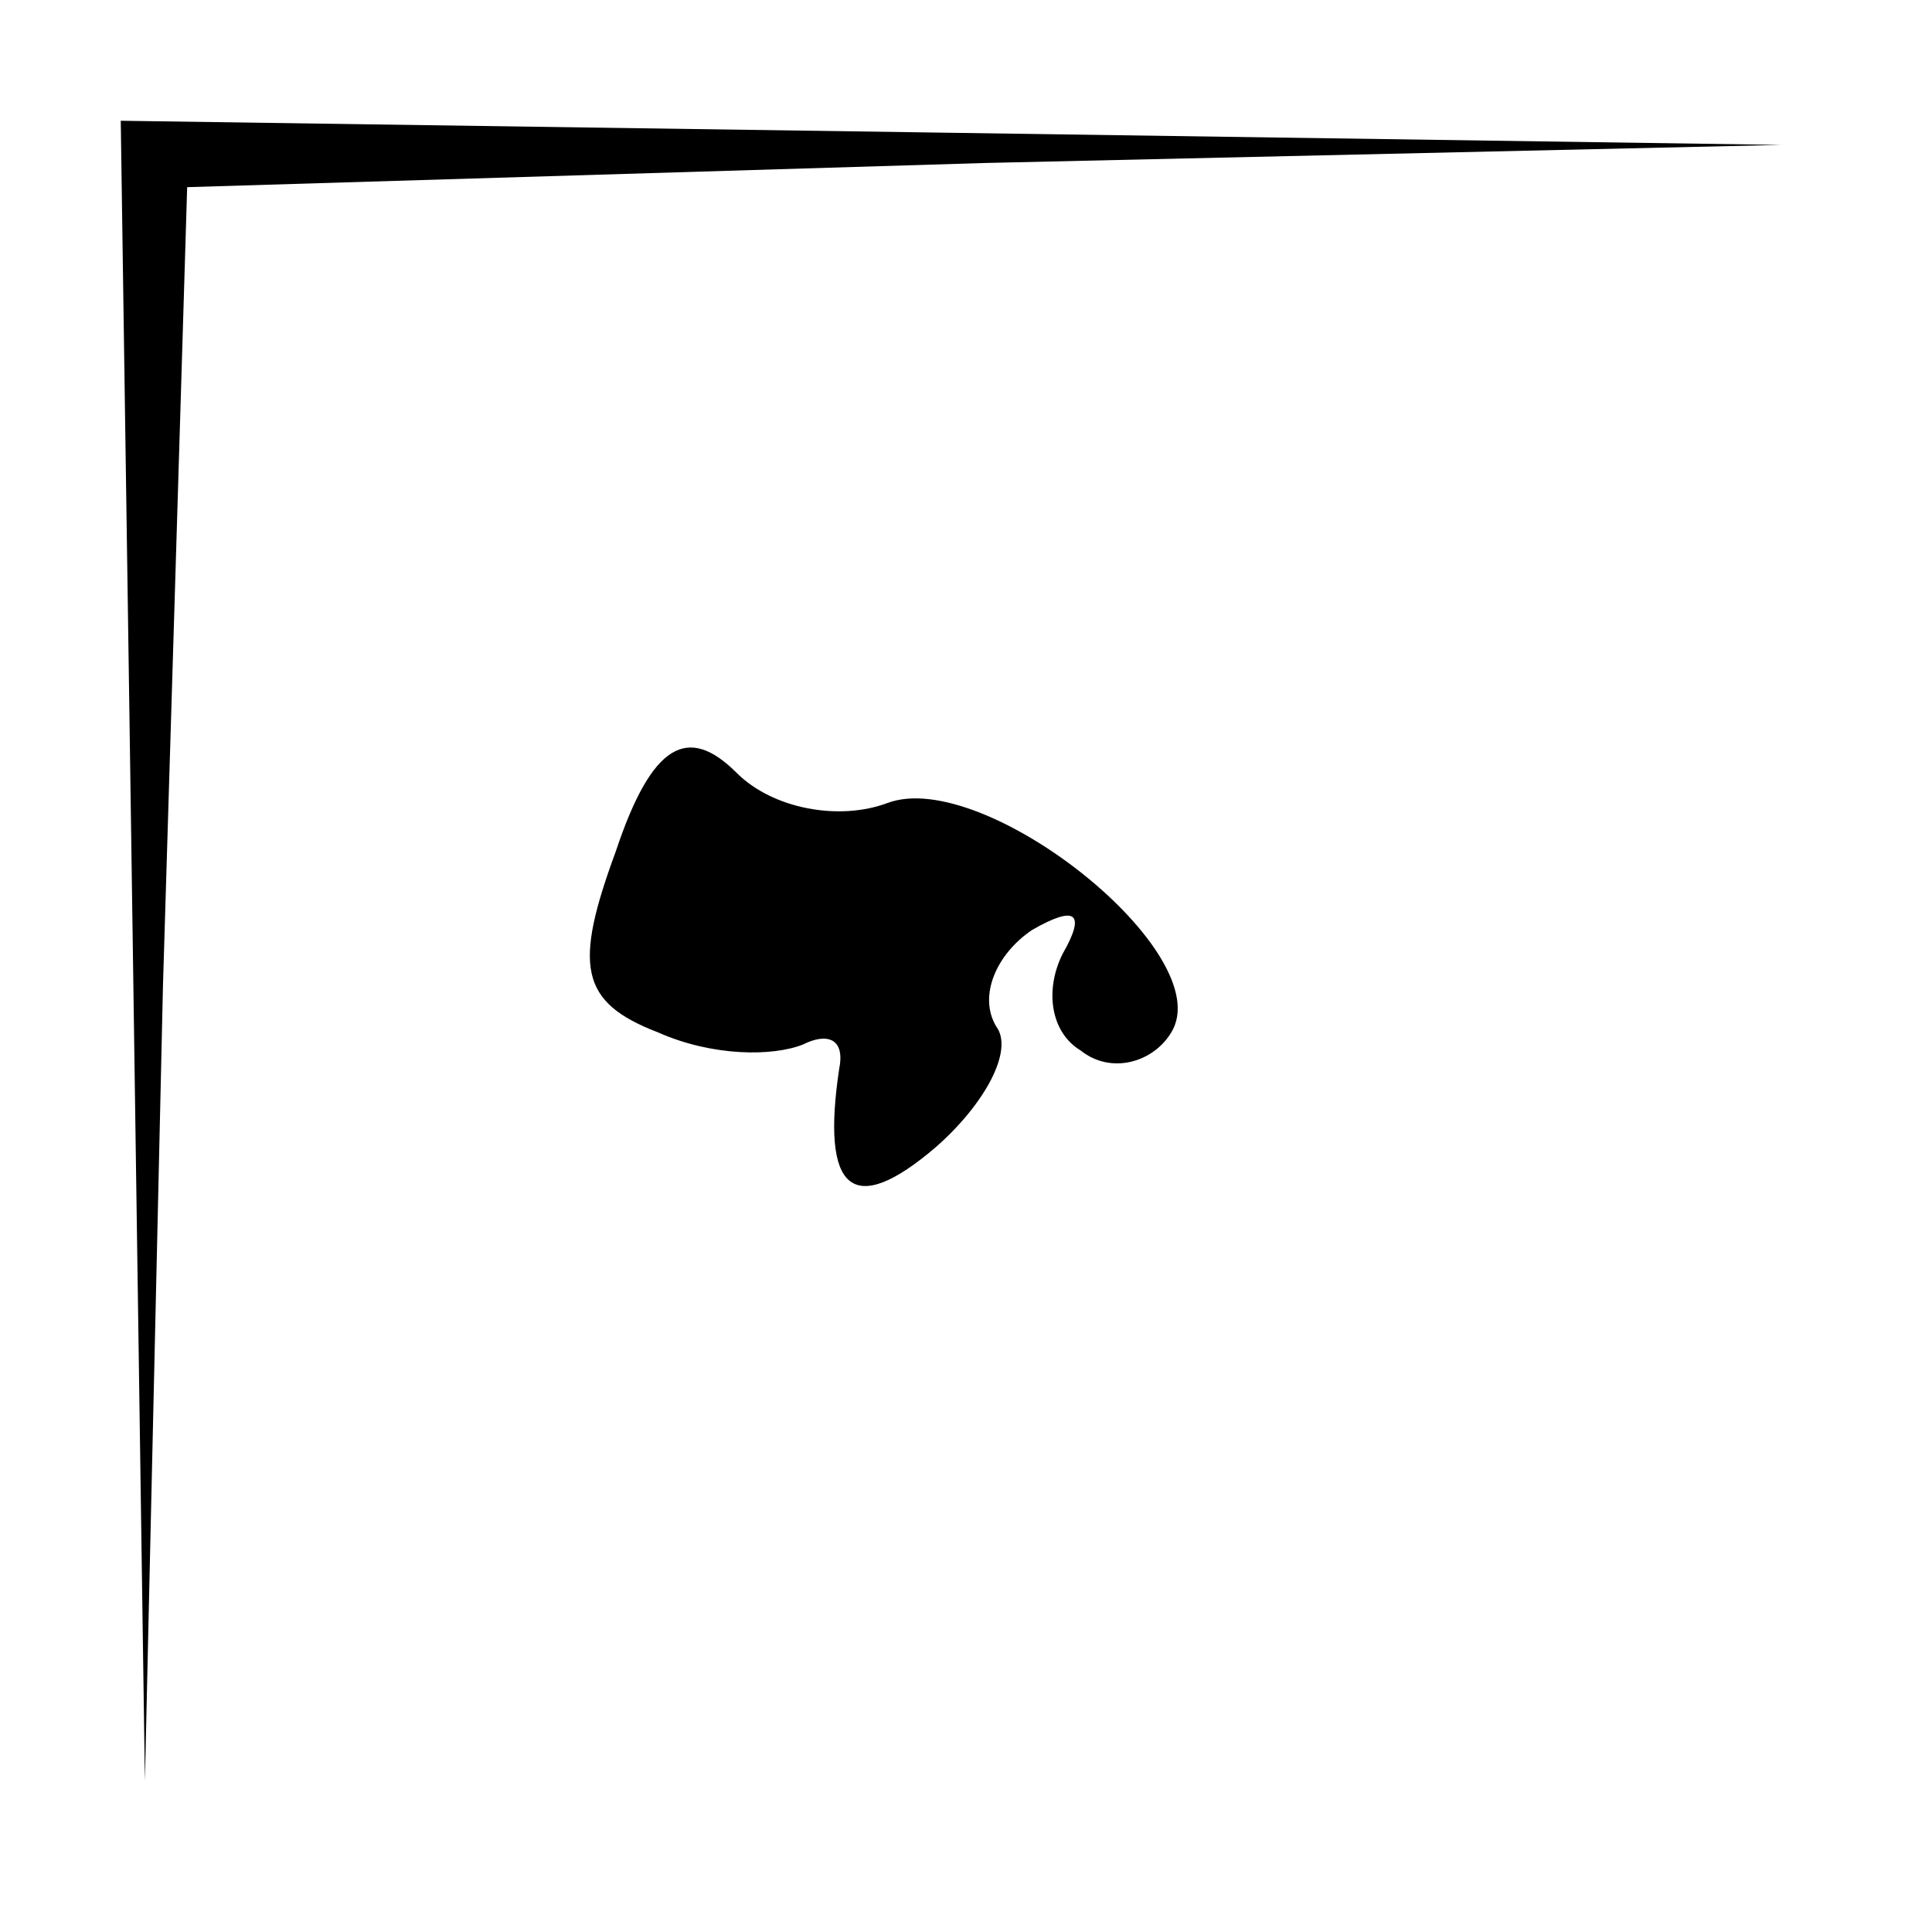 <?xml version="1.0" standalone="no"?>
<!DOCTYPE svg PUBLIC "-//W3C//DTD SVG 20010904//EN"
 "http://www.w3.org/TR/2001/REC-SVG-20010904/DTD/svg10.dtd">
<svg version="1.0" xmlns="http://www.w3.org/2000/svg"
 width="32pt" height="32pt" viewBox="0 0 32 32"
 preserveAspectRatio="xMidYMid meet">
<g transform="translate(0,32) scale(0.1,-0.1)"
fill="#000000" stroke="none">
<path fill="#000000" stroke="none" d="M22 163 l2 -138 3 132 4 132 132 4 132
3 -137 2 -138 2 2 -137z"/>
<path fill="#000000" stroke="none" d="M102 179 c-7 -19 -6 -25 7 -30 9 -4 19
-4 24 -2 4 2 7 1 6 -4 -3 -20 2 -25 16 -13 8 7 13 16 10 20 -3 5 0 12 6 16 7
4 9 3 5 -4 -3 -6 -2 -13 3 -16 5 -4 12 -2 15 3 8 13 -31 44 -47 38 -8 -3 -19
-1 -25 5 -8 8 -14 5 -20 -13z"/>
</g>
</svg>
